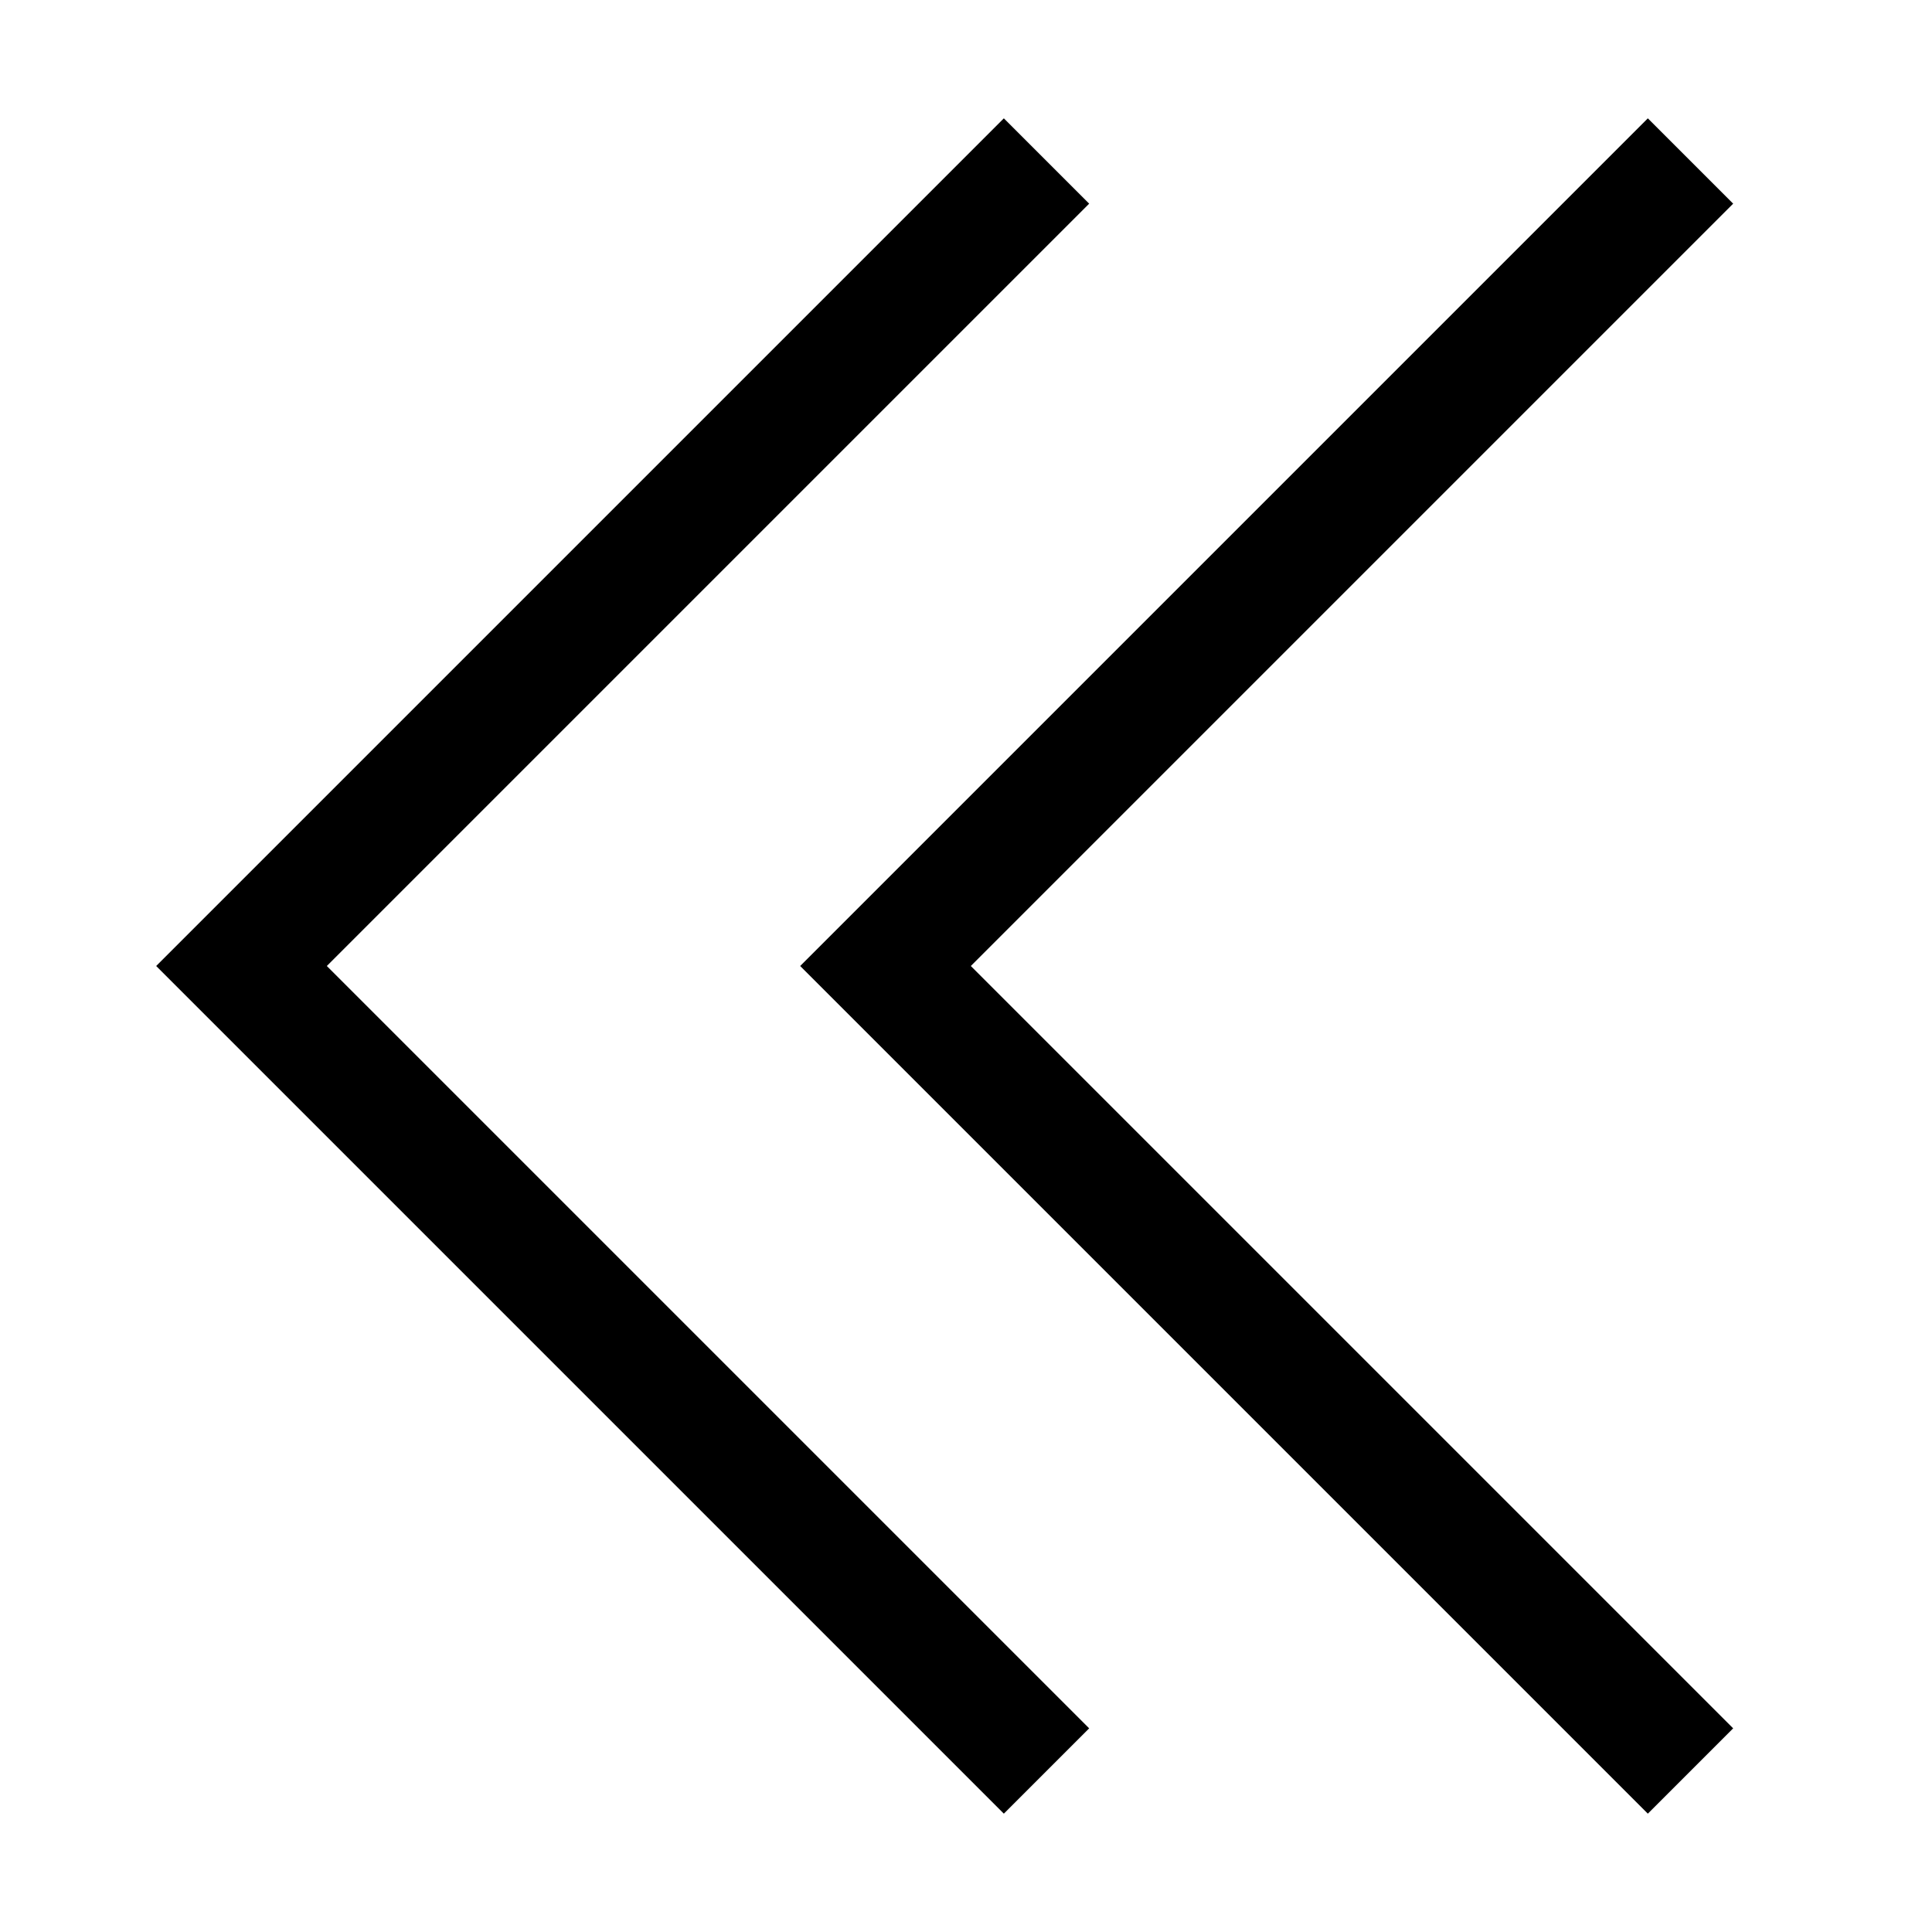 <svg width="24" height="24" viewBox="0 0 24 24" fill="none" xmlns="http://www.w3.org/2000/svg">
<g clip-path="url(#clip0_4711_21493)">
<path d="M12.47 22.53L1.94 12L12.47 1.47L13.53 2.53L4.06 12L13.53 21.47L12.47 22.53Z" fill="black"/>
<path d="M20.47 22.53L9.94 12L20.47 1.47L21.53 2.53L12.06 12L21.53 21.47L20.47 22.53Z" fill="black"/>
</g>
<defs>
<clipPath id="clip0_4711_21493">
<rect width="24" height="24" fill="white"/>
</clipPath>
</defs>
</svg>
